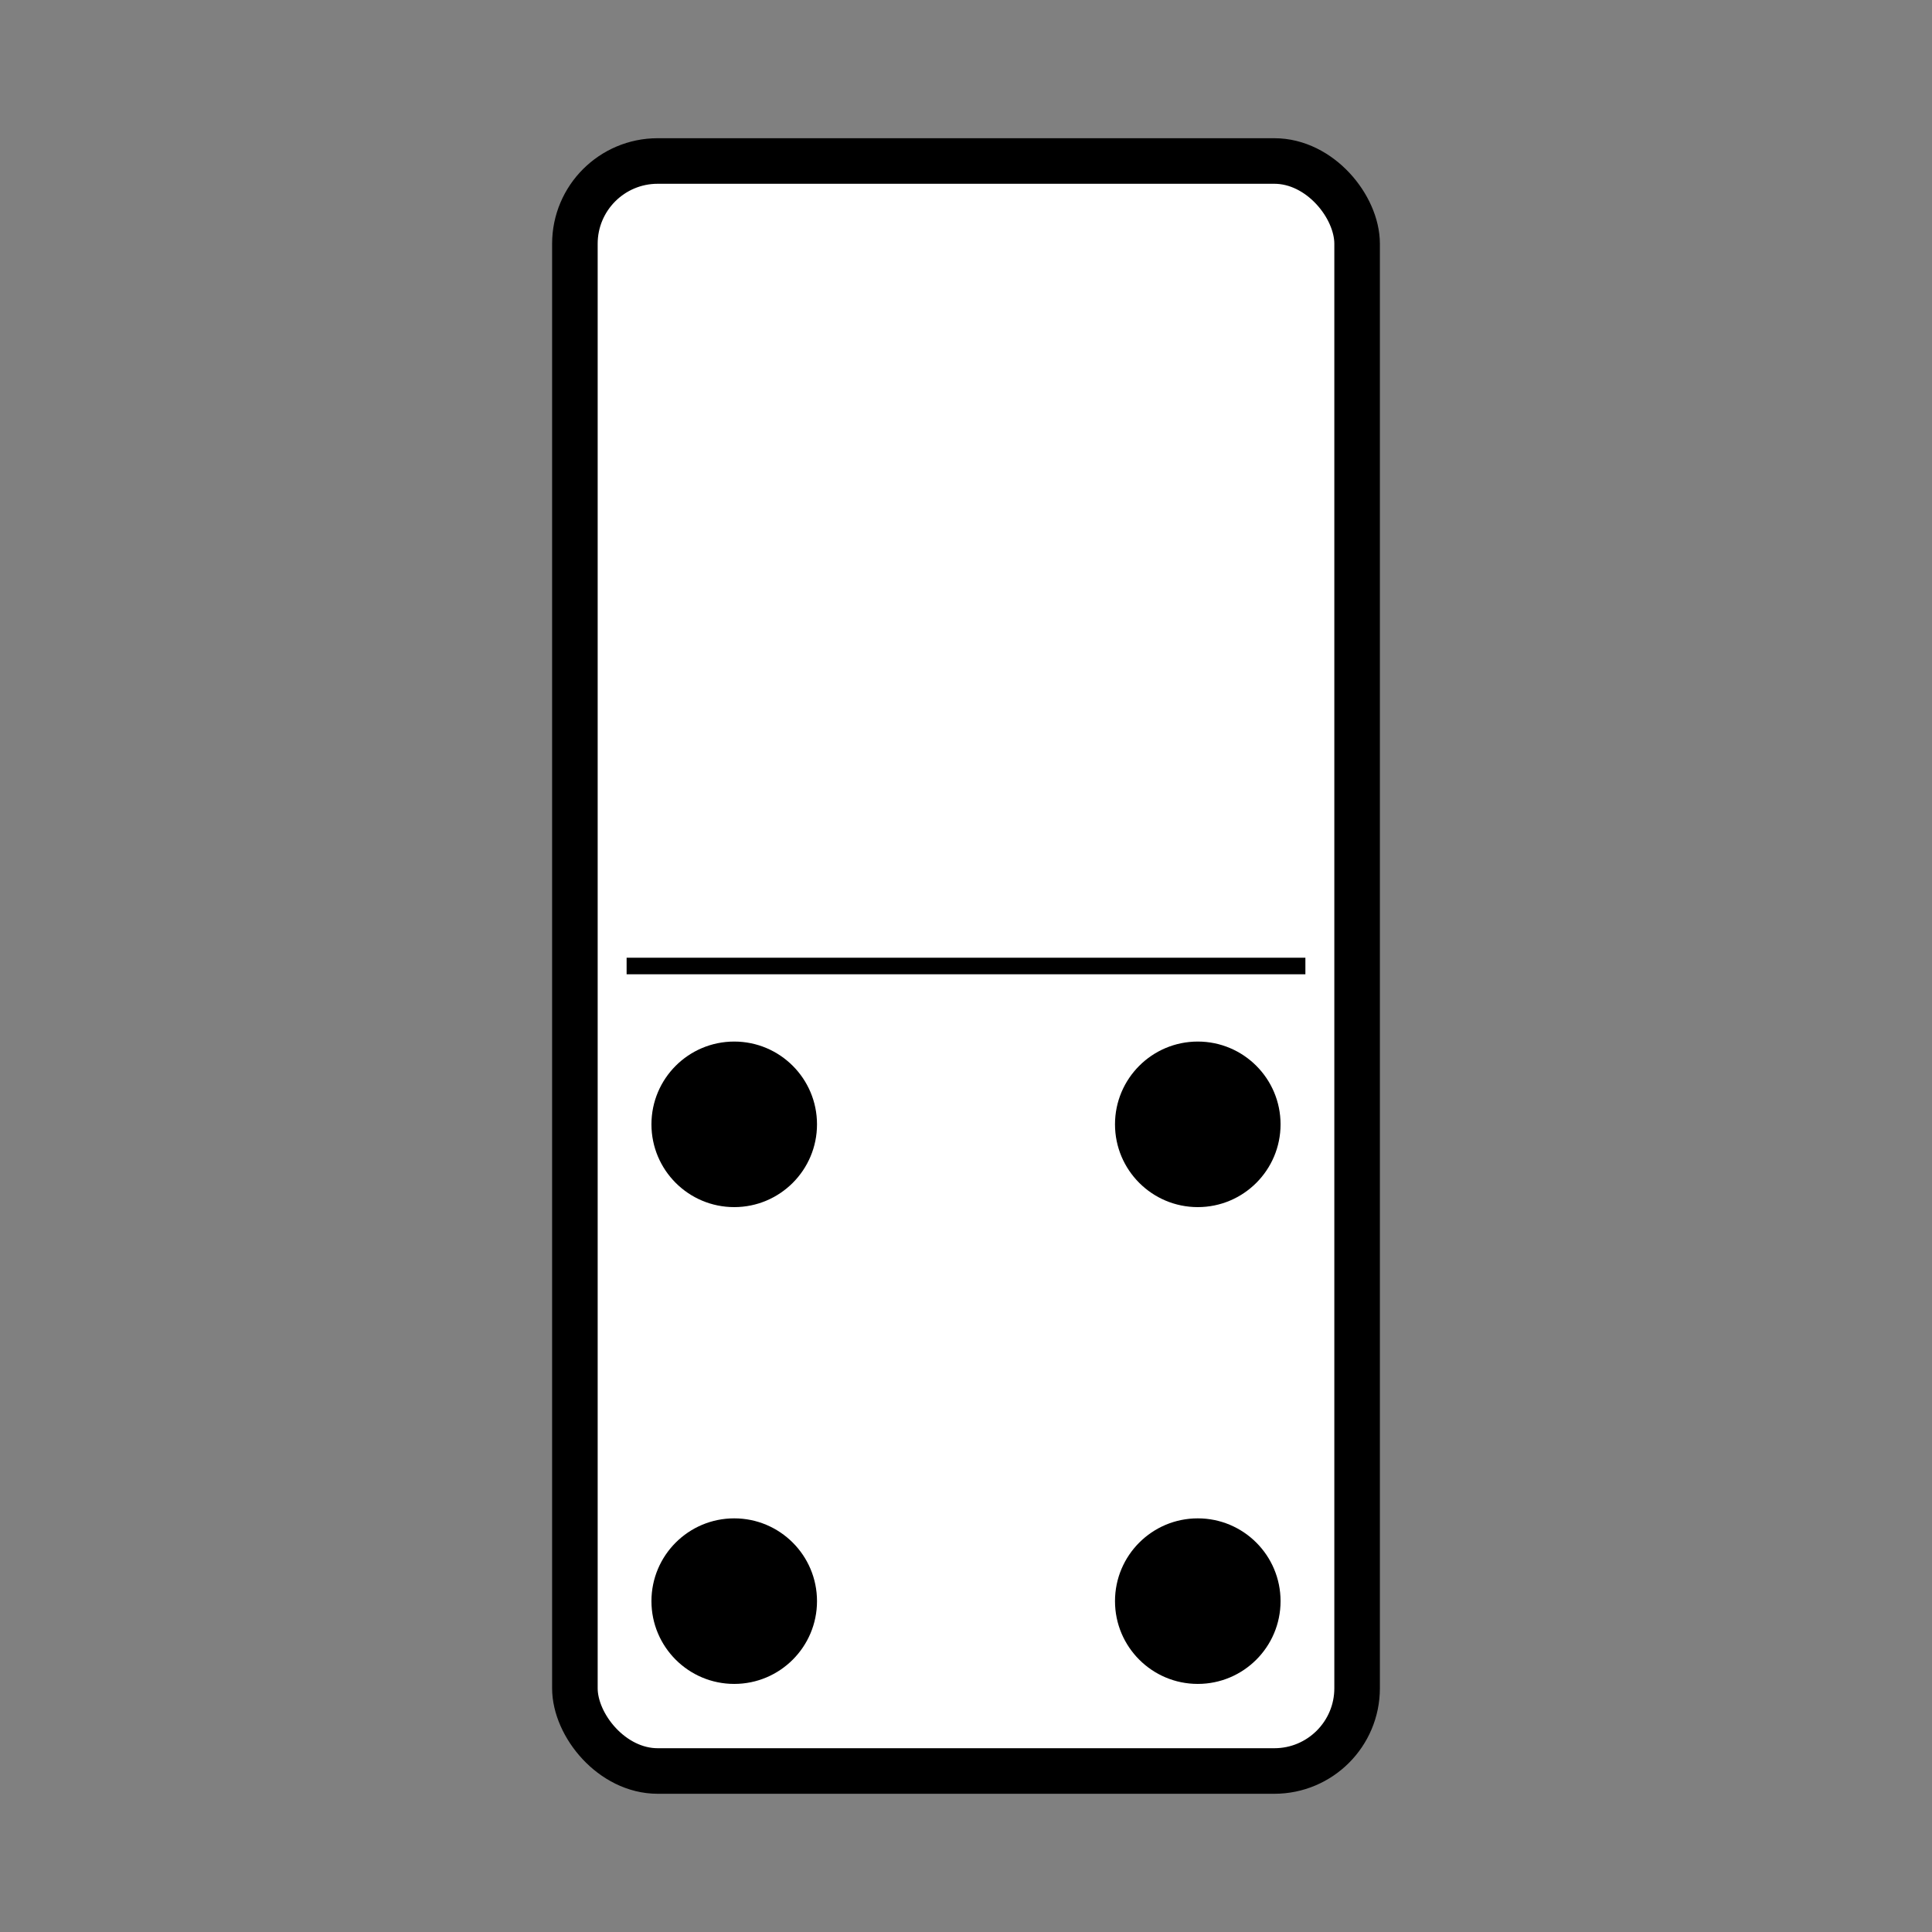 <svg:svg xmlns:dc="http://purl.org/dc/elements/1.1/" xmlns:ns2="http://web.resource.org/cc/" xmlns:rdf="http://www.w3.org/1999/02/22-rdf-syntax-ns#" xmlns:svg="http://www.w3.org/2000/svg" height="1166.976" id="svg2" version="1.0" viewBox="-333.489 -83.489 1166.976 1166.976" width="1166.976">
  <svg:rect x="-333.489" y="-83.489" width="1166.976" height="1166.976" fill="#808080" stroke="none"/>
  <svg:g id="layer1" stroke="#000" transform="translate(0 -52.362)">
    <svg:rect fill="#fff" fill-rule="evenodd" height="972.48" id="rect1872" rx="50" ry="50" stroke-linejoin="round" stroke-width="27.517" width="472.48" x="13.759" y="66.121" />
    <svg:path d="m45 552.36h410" fill="none" id="path15666" stroke-width="10px" />
  </svg:g>
  <svg:g id="layer2" transform="translate(0 -52.362)">
    <svg:circle cx="110" cy="936" id="circle10" r="50" />
    <svg:circle cx="110" cy="648" id="circle12" r="50" />
    <svg:circle cx="390" cy="936" id="circle14" r="50" />
    <svg:circle cx="390" cy="648" id="circle16" r="50" />
  </svg:g>
</svg:svg>
